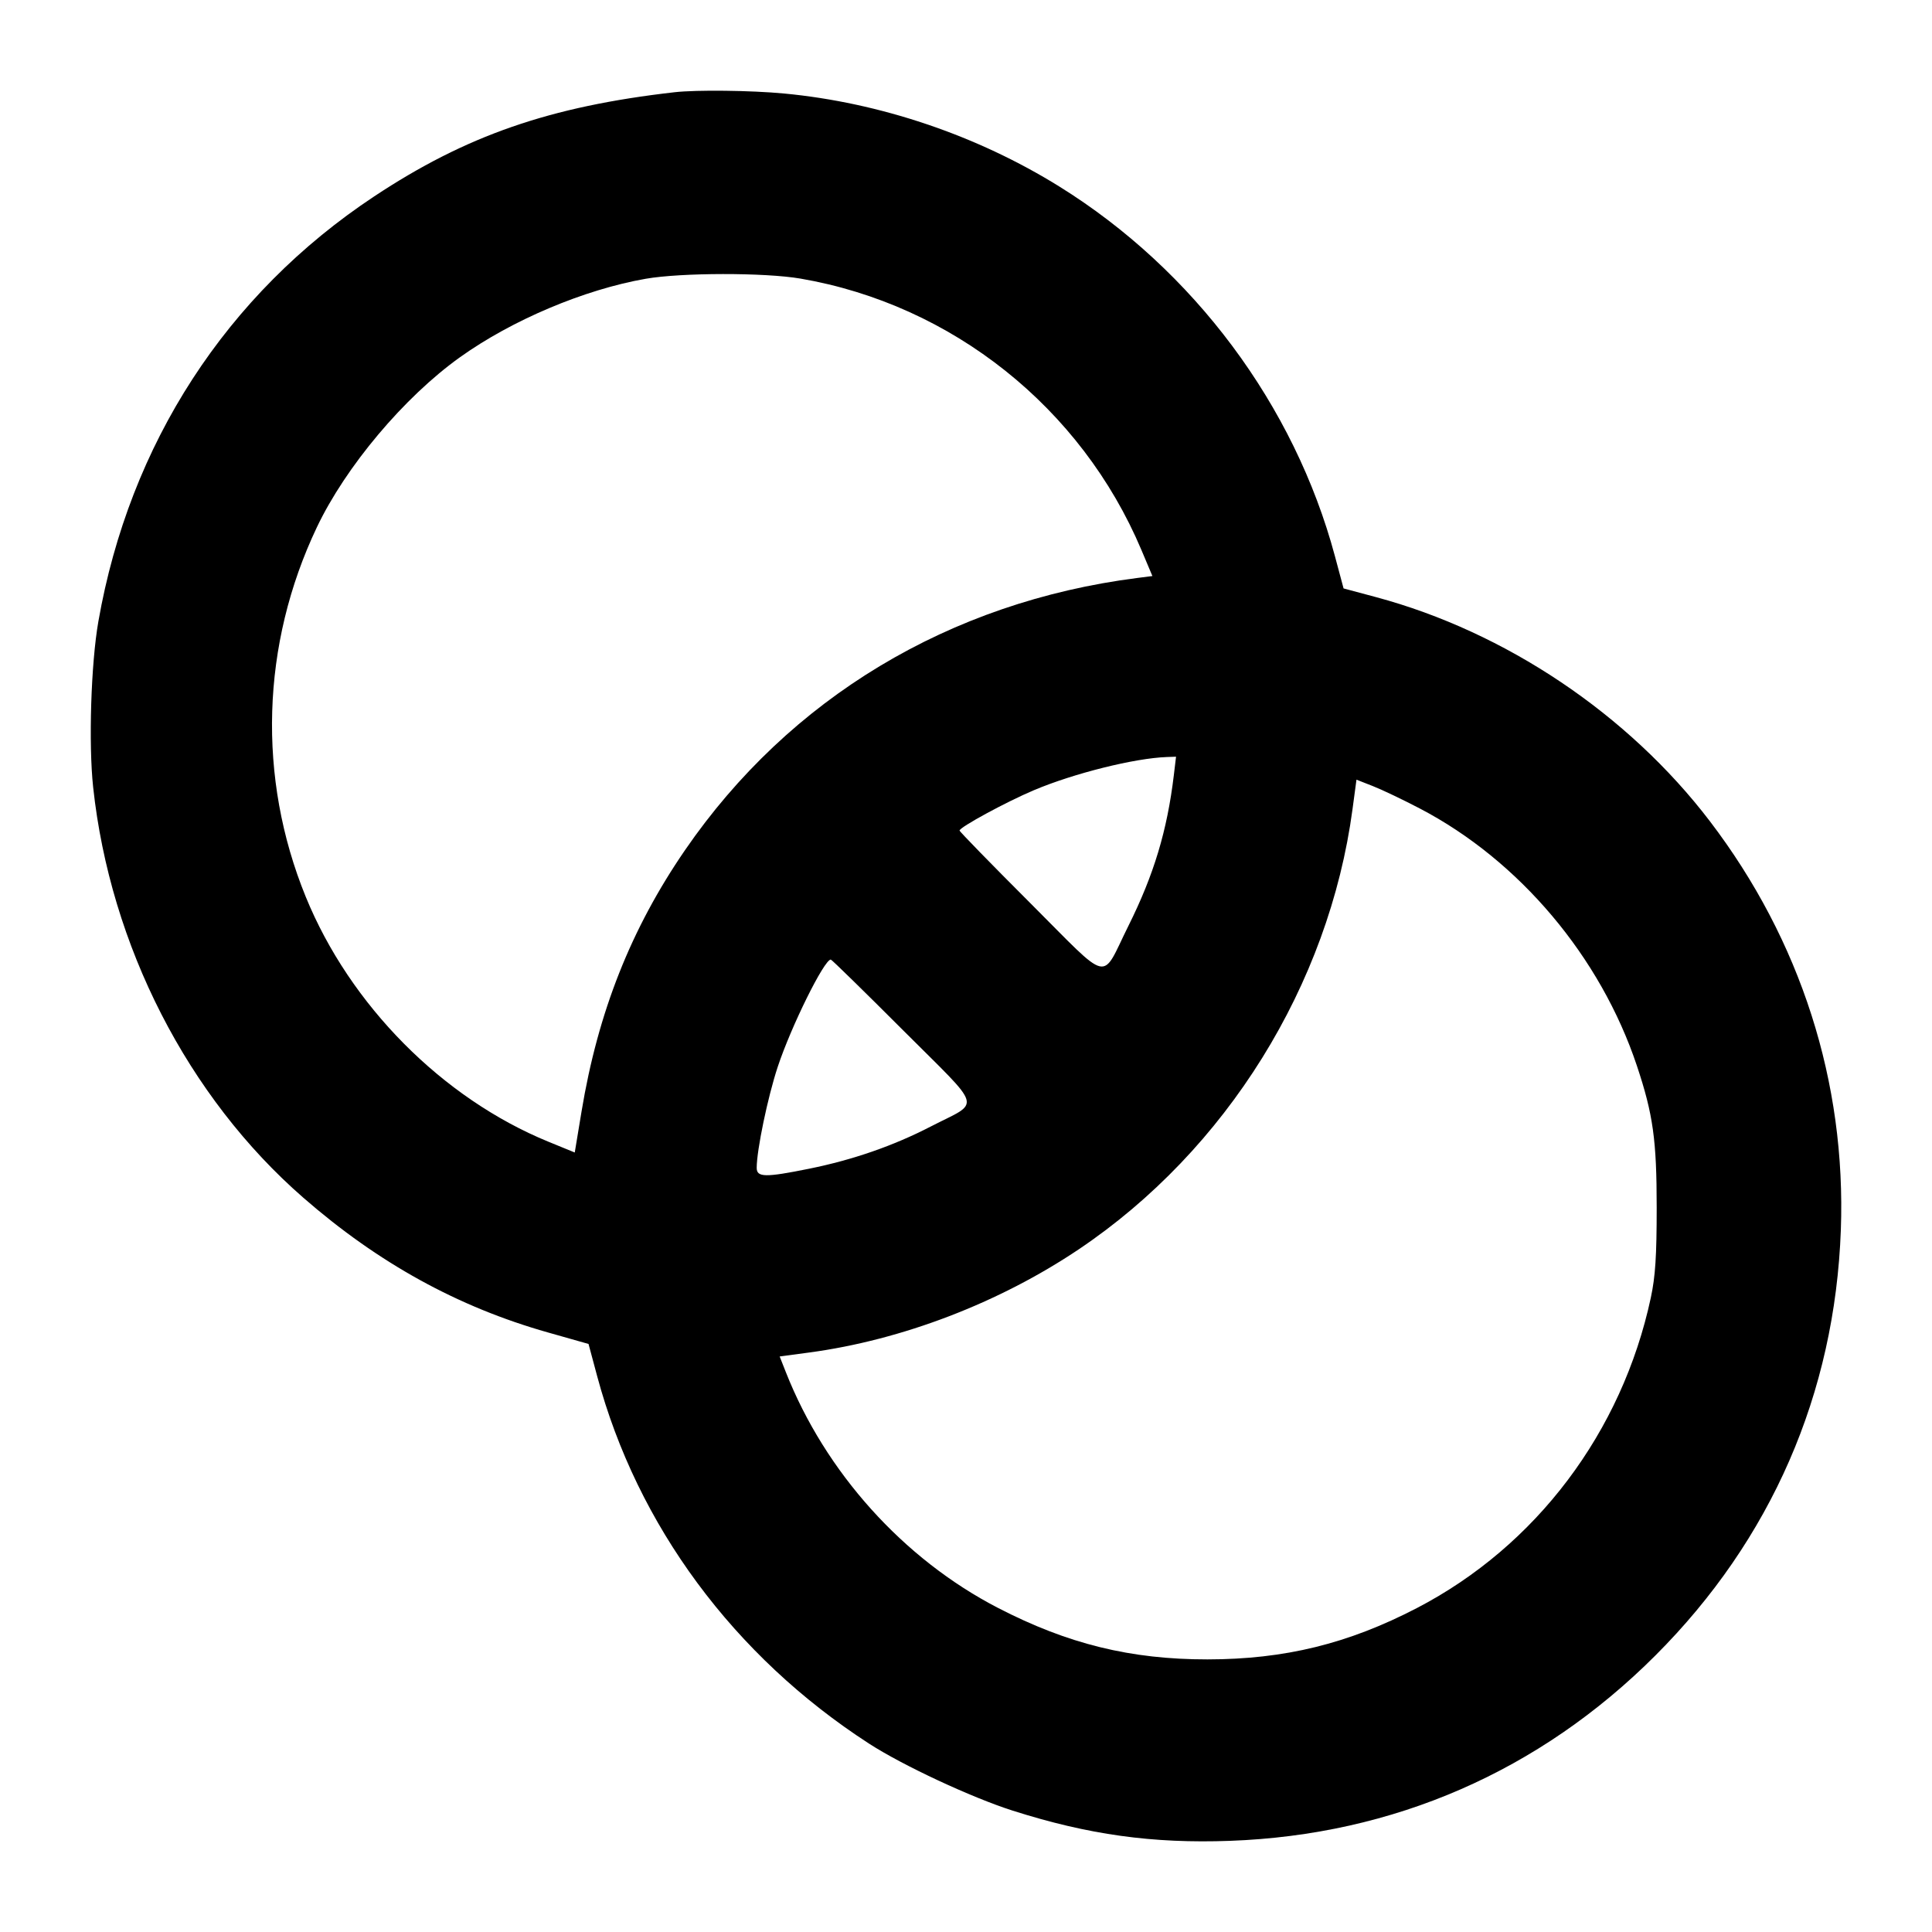 <svg fill="currentColor" viewBox="0 0 256 256" xmlns="http://www.w3.org/2000/svg"><path d="M89.387 12.220 C 72.862 14.104,61.767 17.952,49.580 26.025 C 30.004 38.994,17.163 58.783,13.034 82.347 C 12.055 87.935,11.721 98.552,12.344 104.320 C 14.609 125.295,24.884 145.360,40.193 158.704 C 50.139 167.374,60.668 173.175,72.592 176.553 L 77.983 178.081 79.124 182.335 C 84.435 202.140,97.243 219.453,115.156 231.041 C 119.635 233.938,128.721 238.177,134.187 239.919 C 144.207 243.112,152.723 244.296,162.987 243.921 C 184.666 243.130,204.007 234.700,219.354 219.354 C 234.700 204.007,243.130 184.666,243.921 162.987 C 244.635 143.421,238.604 124.595,226.566 108.814 C 215.757 94.645,199.480 83.722,182.321 79.120 L 178.030 77.970 176.883 73.690 C 171.518 53.685,158.151 35.759,140.357 24.708 C 129.447 17.932,116.583 13.587,103.893 12.390 C 99.494 11.975,92.279 11.891,89.387 12.220 M106.077 36.917 C 126.142 40.363,143.289 54.016,151.245 72.880 L 152.699 76.328 150.696 76.584 C 125.803 79.760,104.606 92.514,90.772 112.640 C 83.615 123.053,79.235 134.116,77.055 147.289 L 76.158 152.712 72.674 151.286 C 58.615 145.531,46.374 133.179,40.516 118.837 C 34.076 103.071,34.608 85.379,41.988 69.863 C 45.811 61.825,53.547 52.631,60.936 47.345 C 67.831 42.413,77.399 38.368,85.547 36.941 C 90.259 36.116,101.335 36.103,106.077 36.917 M155.538 102.720 C 154.660 110.049,152.895 115.907,149.528 122.667 C 145.805 130.143,147.364 130.502,136.524 119.671 C 131.367 114.517,127.147 110.189,127.147 110.053 C 127.147 109.610,133.343 106.247,137.008 104.701 C 142.311 102.465,150.333 100.463,154.609 100.310 L 155.832 100.267 155.538 102.720 M188.160 107.144 C 201.325 114.028,212.079 126.782,216.899 141.227 C 219.045 147.658,219.520 151.062,219.520 160.000 C 219.520 166.434,219.344 169.142,218.743 171.947 C 214.929 189.757,203.540 204.869,187.750 213.073 C 178.636 217.808,170.234 219.869,160.000 219.878 C 149.821 219.887,141.485 217.837,132.225 213.049 C 119.697 206.571,109.353 195.071,104.126 181.809 L 103.310 179.740 107.229 179.214 C 119.508 177.567,132.403 172.627,142.967 165.524 C 162.493 152.394,176.088 130.530,179.214 107.229 L 179.740 103.310 181.923 104.167 C 183.124 104.638,185.931 105.978,188.160 107.144 M119.671 136.524 C 130.448 147.309,130.021 145.811,123.307 149.280 C 118.379 151.825,113.014 153.687,107.240 154.856 C 101.398 156.039,100.267 156.020,100.267 154.742 C 100.267 152.389,101.728 145.372,103.050 141.372 C 104.827 136.001,109.203 127.151,110.084 127.147 C 110.203 127.147,114.517 131.367,119.671 136.524 " stroke="none" fill-rule="evenodd"></path></svg>
